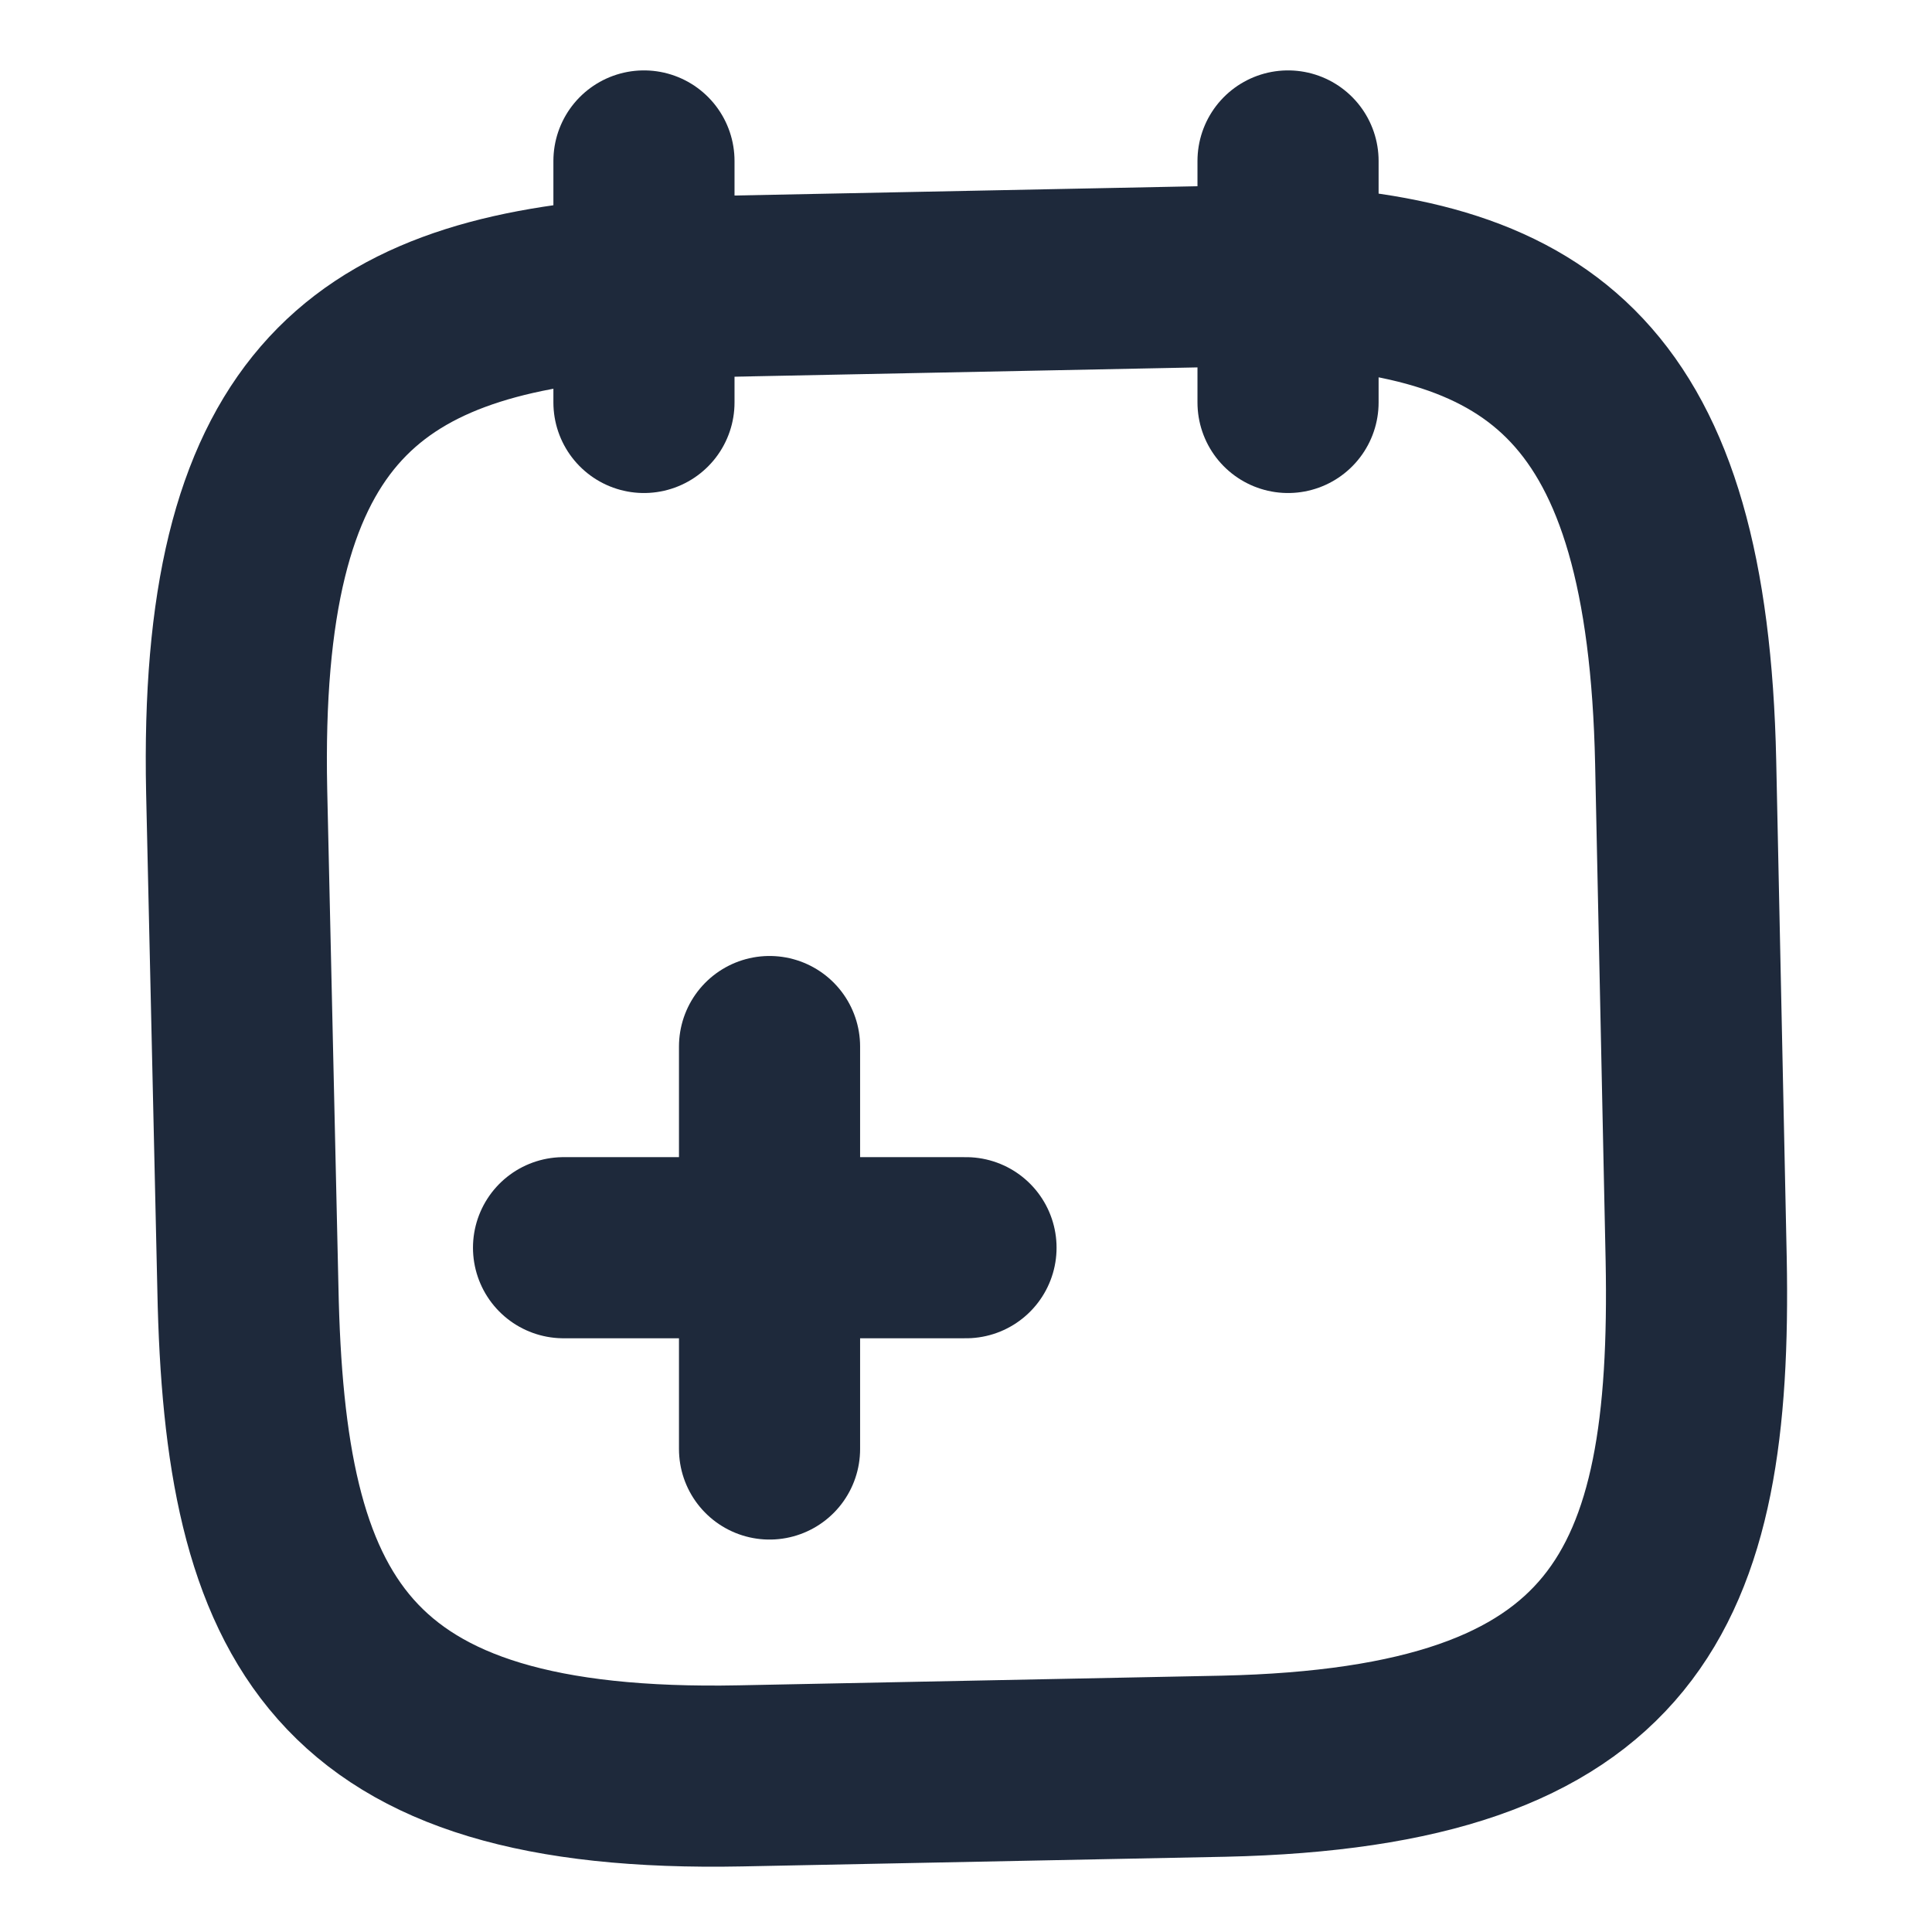 <svg width="16" height="16" viewBox="0 0 16 16" fill="none" xmlns="http://www.w3.org/2000/svg">
<path d="M6.373 12V8.667" stroke="#1E293B" stroke-width="1.5" stroke-miterlimit="10" stroke-linecap="round" stroke-linejoin="round"/>
<path d="M8 10.333H4.667" stroke="#1E293B" stroke-width="1.5" stroke-miterlimit="10" stroke-linecap="round" stroke-linejoin="round"/>
<path d="M5.333 1.333V3.333" stroke="#1E293B" stroke-width="1.5" stroke-miterlimit="10" stroke-linecap="round" stroke-linejoin="round"/>
<path d="M10.667 1.333V3.333" stroke="#1E293B" stroke-width="1.5" stroke-miterlimit="10" stroke-linecap="round" stroke-linejoin="round"/>
<path d="M10.54 2.28C12.767 2.36 13.893 3.18 13.96 6.313L14.047 10.427C14.1 13.173 13.467 14.553 10.133 14.627L6.133 14.707C2.8 14.773 2.107 13.413 2.053 10.673L1.96 6.553C1.893 3.42 2.993 2.553 5.207 2.387L10.54 2.28Z" stroke="#1E293B" stroke-width="1.5" stroke-miterlimit="10" stroke-linecap="round" stroke-linejoin="round"/>
</svg>
